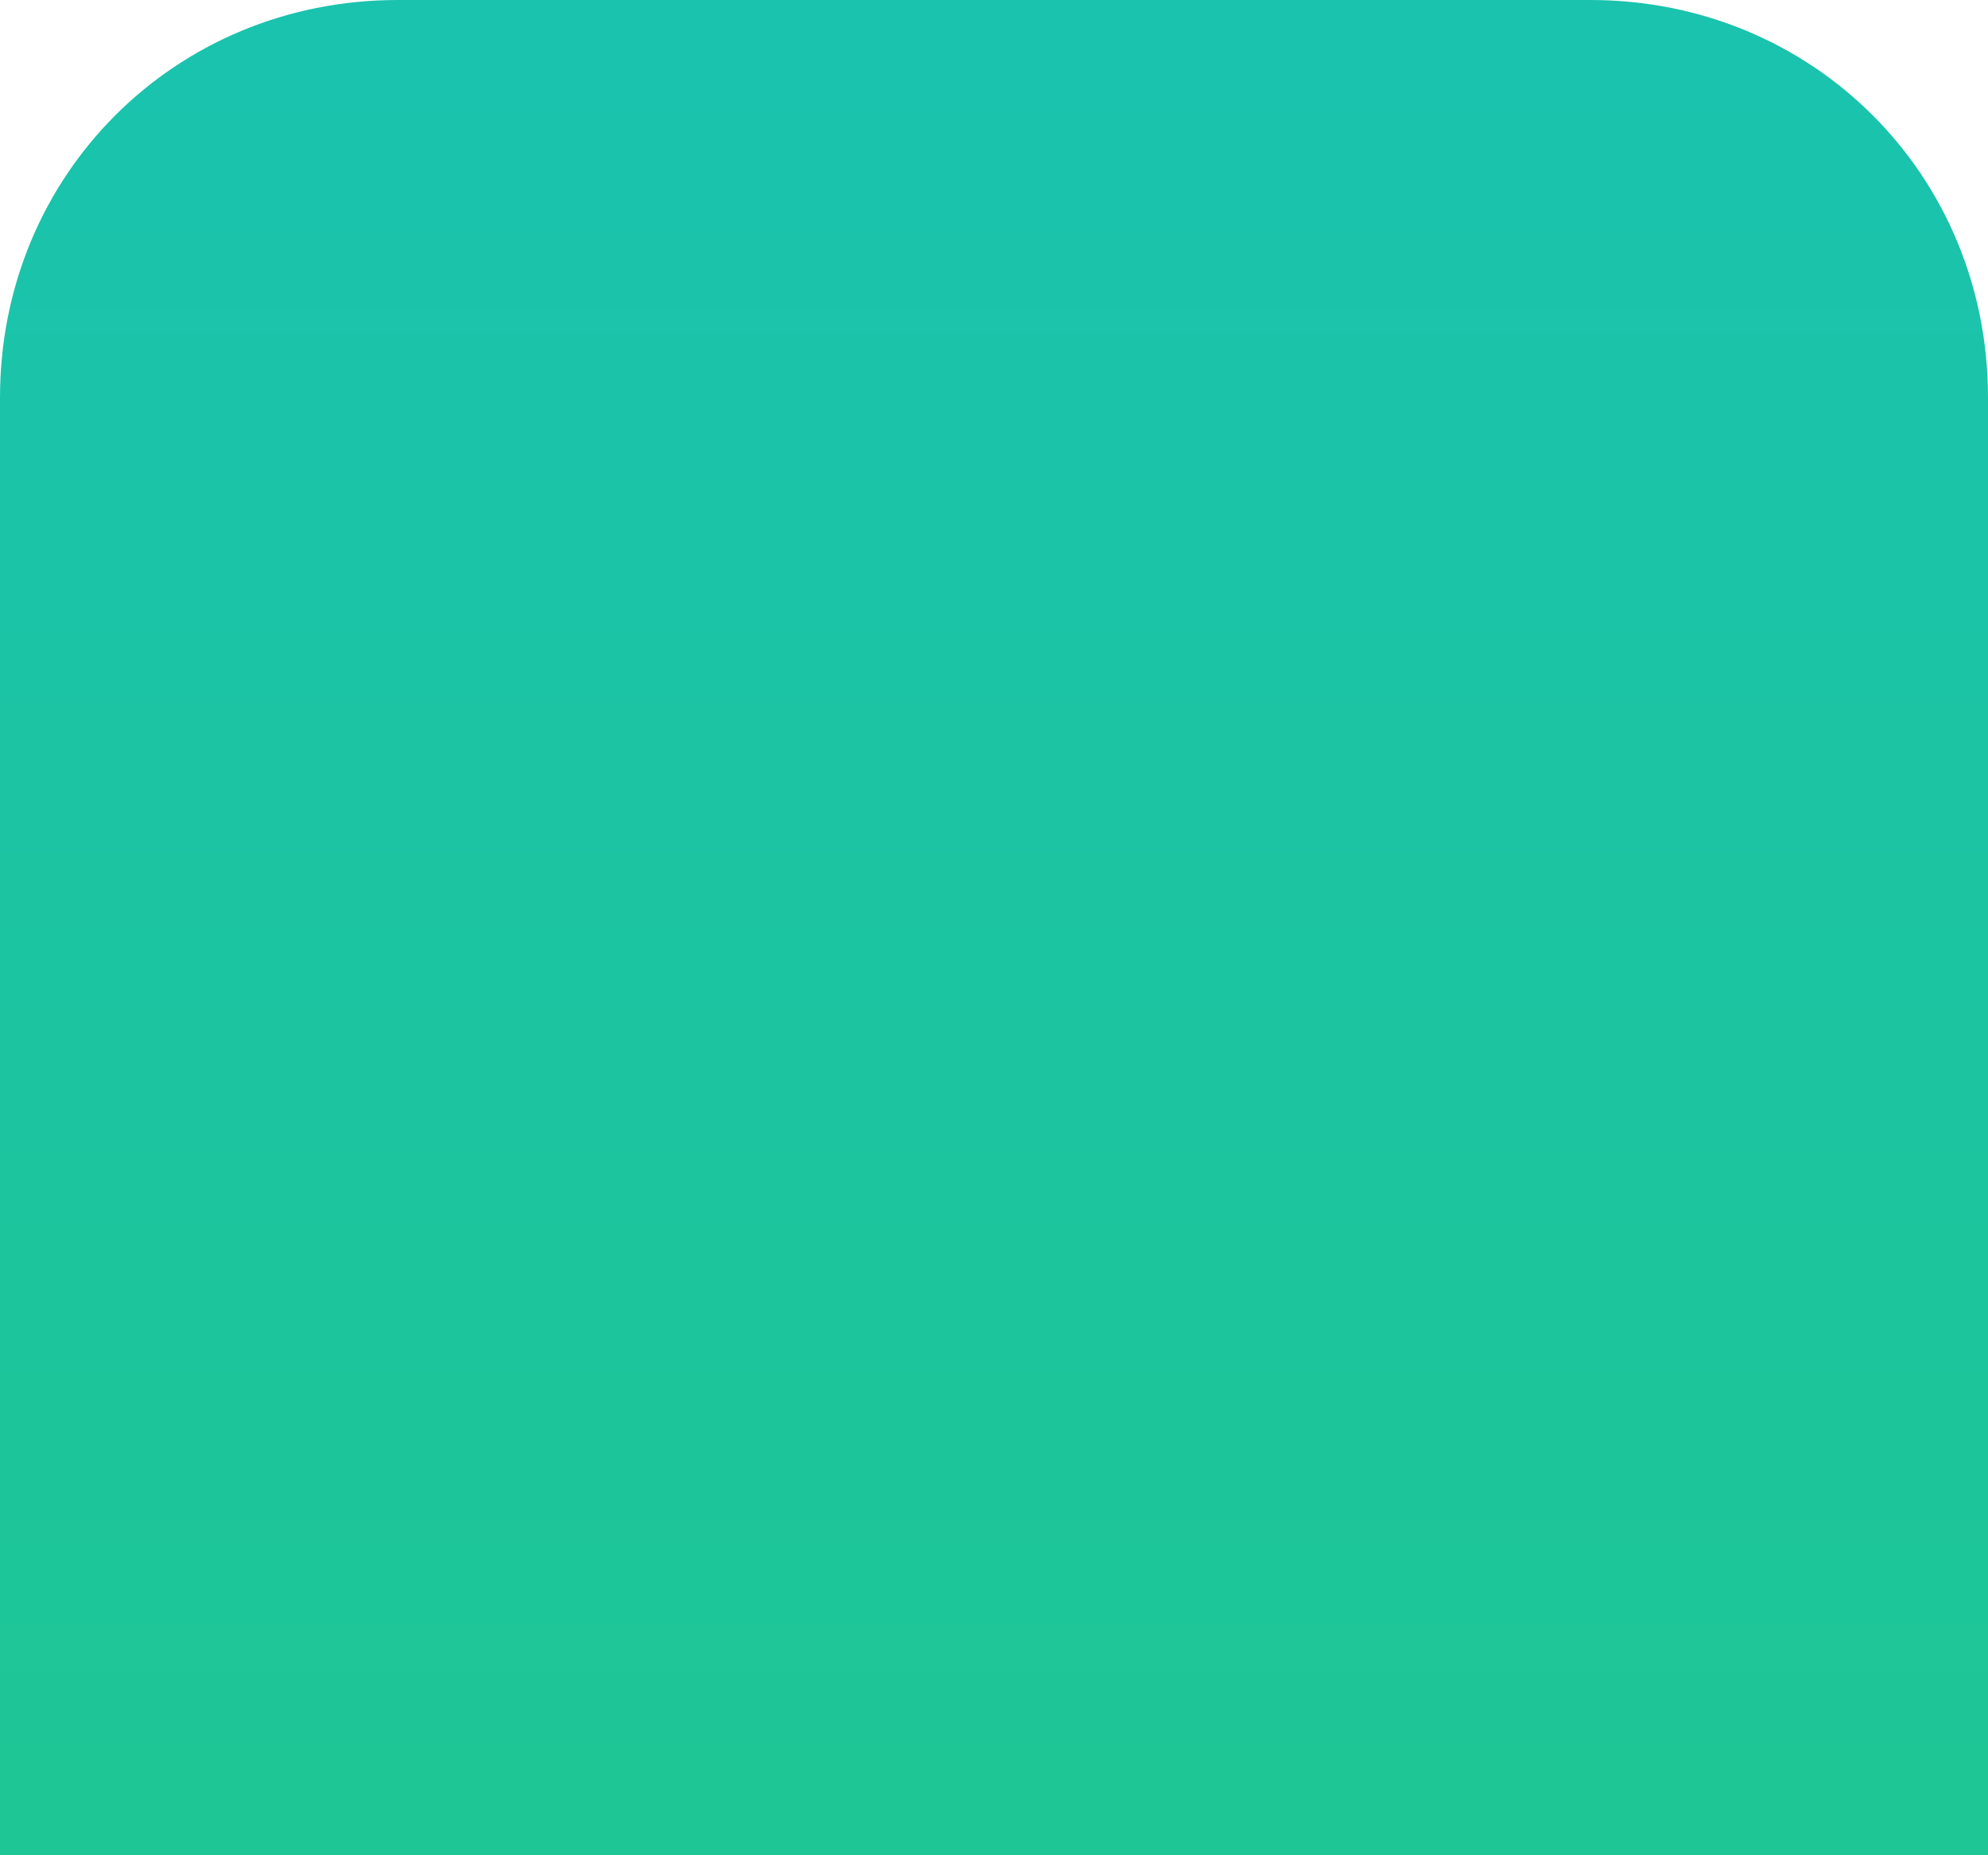 ﻿<?xml version="1.0" encoding="utf-8"?>
<svg version="1.1" xmlns:xlink="http://www.w3.org/1999/xlink" width="15px" height="14px" xmlns="http://www.w3.org/2000/svg">
  <defs>
    <linearGradient gradientUnits="userSpaceOnUse" x1="7.5" y1="0" x2="7.5" y2="14" id="LinearGradient372">
      <stop id="Stop373" stop-color="#1ac3ae" offset="0" />
      <stop id="Stop374" stop-color="#1ec695" offset="1" />
    </linearGradient>
    <pattern id="BGPattern" patternUnits="userSpaceOnUse" alignment="0 0" imageRepeat="None" />
    <mask fill="white" id="Clip375">
      <path d="M 0 14  L 0 3  C 0 1.32  1.32 0  3 0  L 12 0  C 13.68 0  15 1.32  15 3  L 15 14  L 0 14  Z " fill-rule="evenodd" />
    </mask>
  </defs>
  <g transform="matrix(1 0 0 1 -238 -449 )">
    <path d="M 0 14  L 0 3  C 0 1.32  1.32 0  3 0  L 12 0  C 13.68 0  15 1.32  15 3  L 15 14  L 0 14  Z " fill-rule="nonzero" fill="url(#LinearGradient372)" stroke="none" transform="matrix(1 0 0 1 238 449 )" class="fill" />
    <path d="M 0 14  L 0 3  C 0 1.32  1.32 0  3 0  L 12 0  C 13.68 0  15 1.32  15 3  L 15 14  L 0 14  Z " stroke-width="0" stroke-dasharray="0" stroke="rgba(240, 246, 255, 1)" fill="none" transform="matrix(1 0 0 1 238 449 )" class="stroke" mask="url(#Clip375)" />
  </g>
</svg>